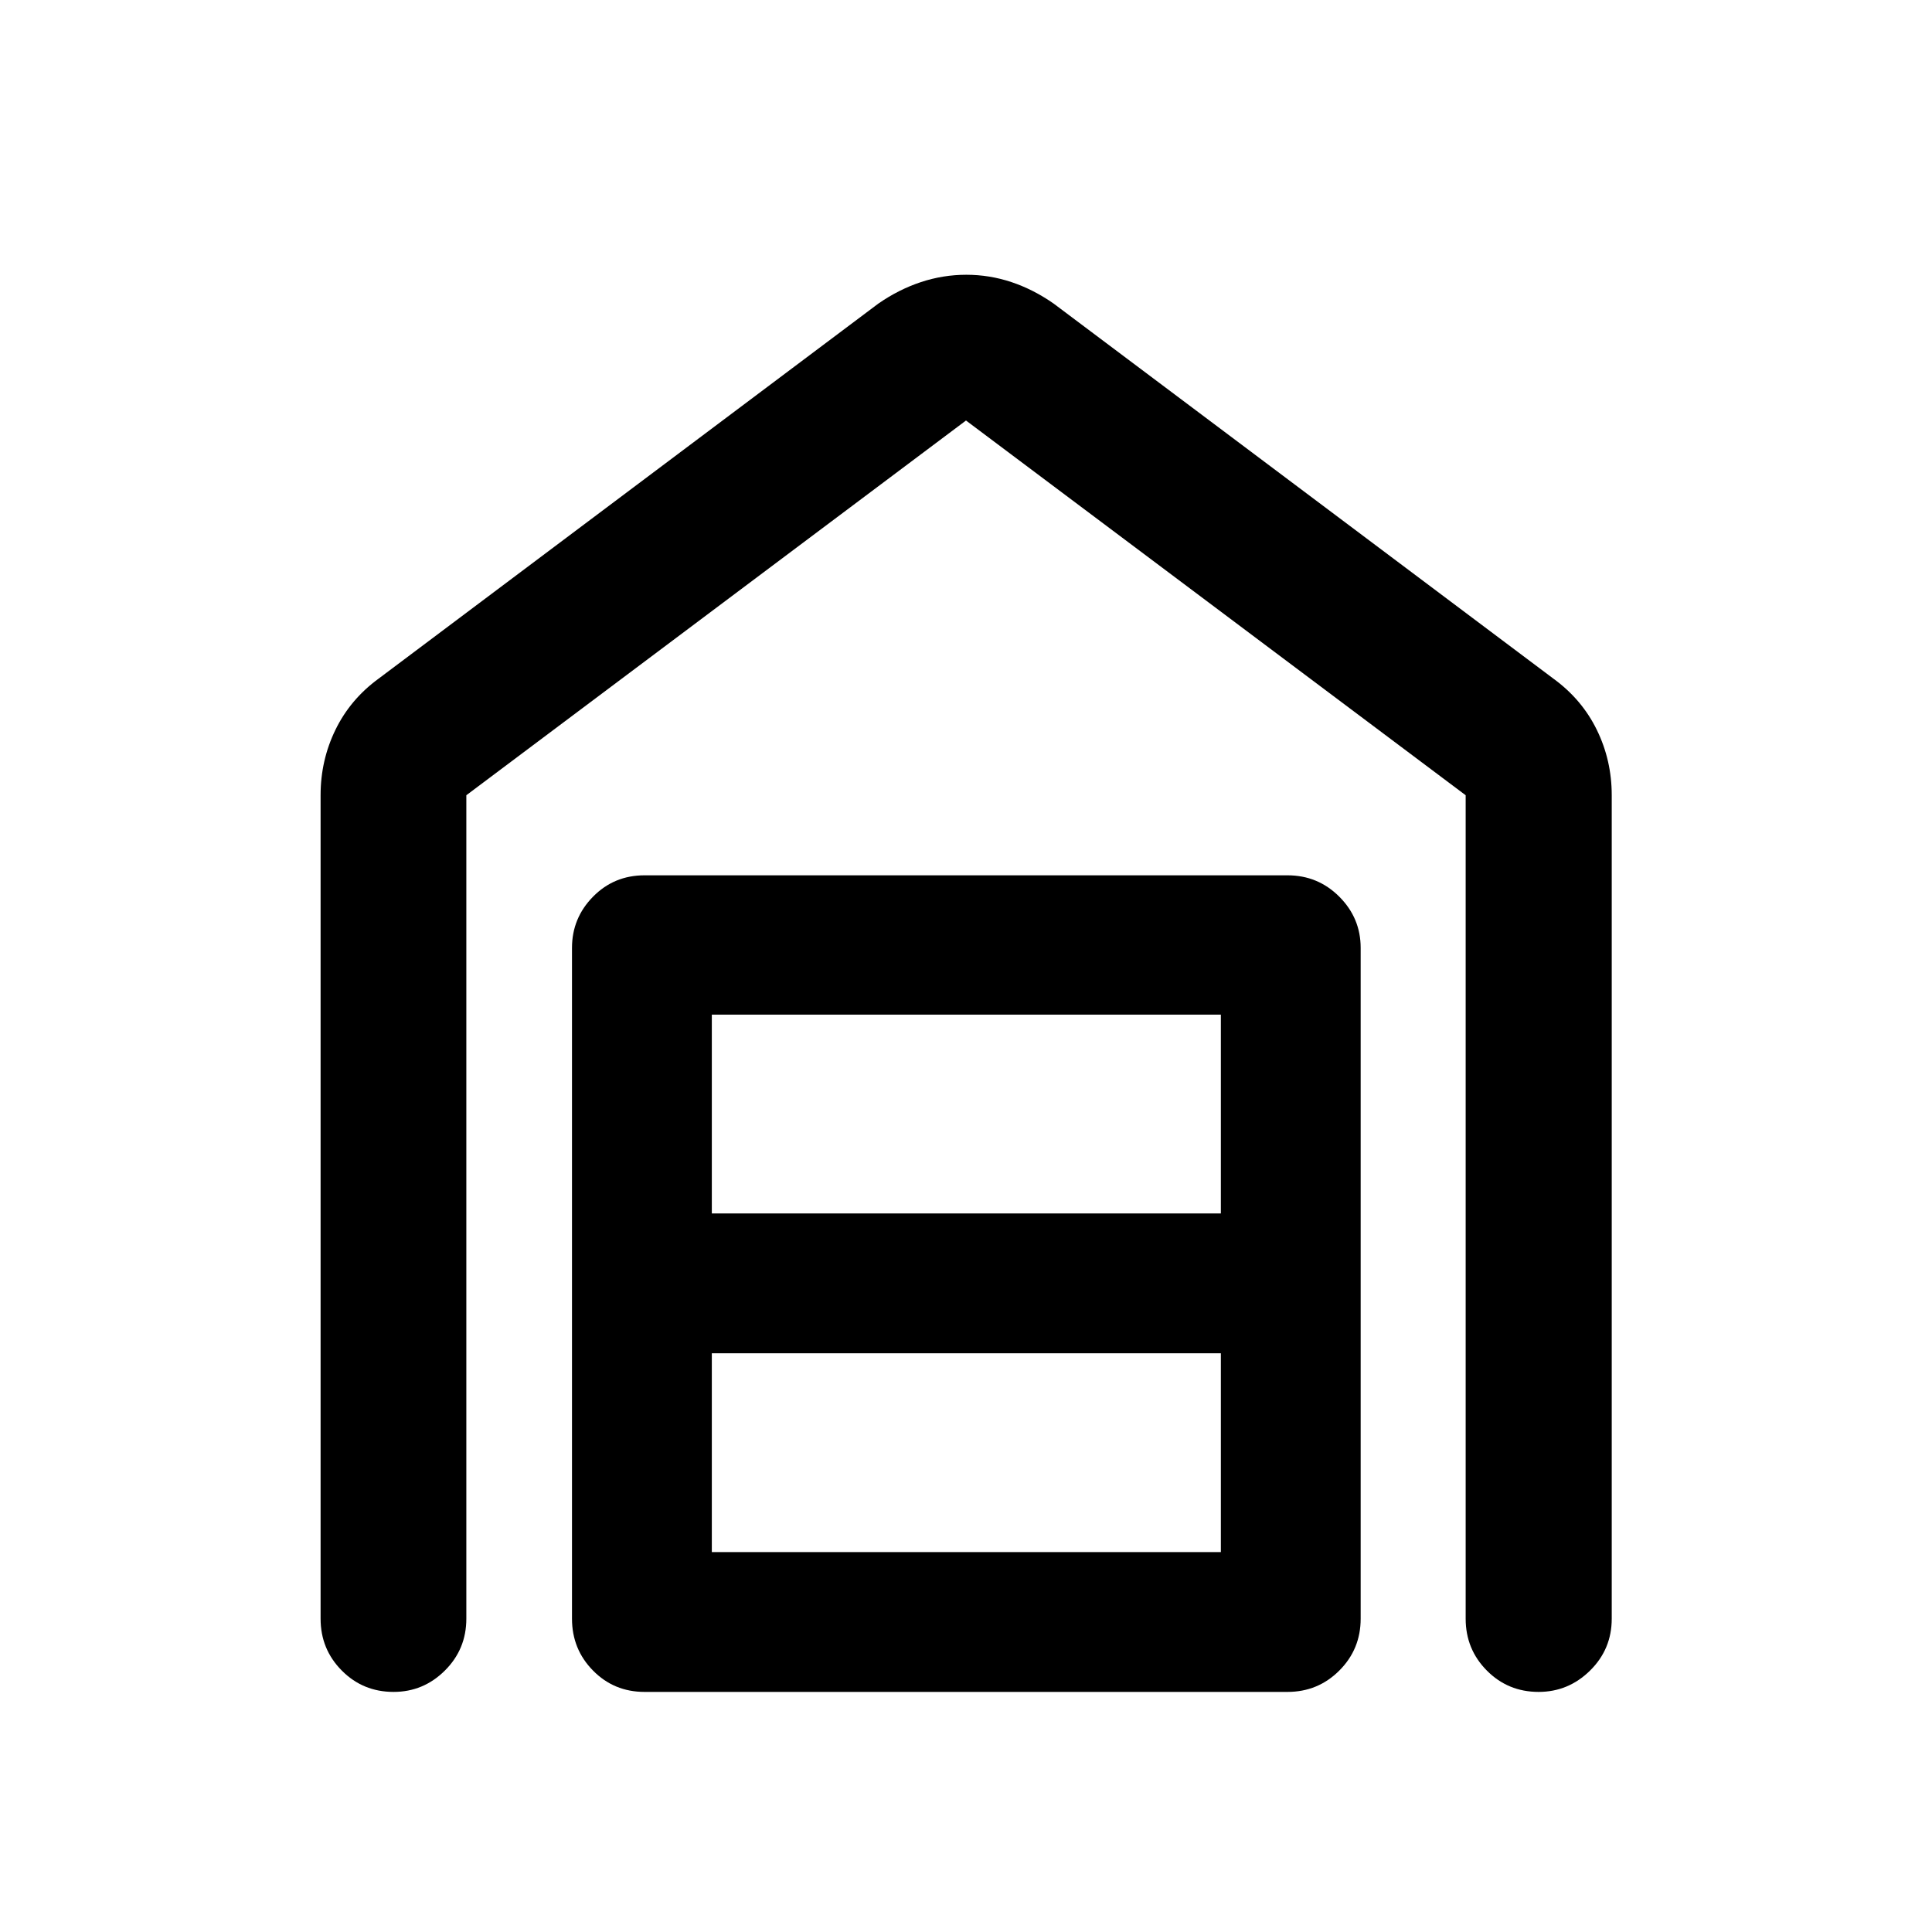<svg xmlns="http://www.w3.org/2000/svg" height="40" viewBox="0 -960 960 960" width="40"><path d="M480.14-823.47q11.55 0 22.47 3.65 10.91 3.65 20.97 10.69L771.86-622.8q14.16 10.29 21.58 25.44 7.42 15.15 7.42 32.48v409.2q0 15.17-10.76 25.77-10.76 10.61-25.58 10.61-15.2 0-25.72-10.61-10.52-10.6-10.52-25.77v-409.17L480-751.05l-248.28 186.2v409.17q0 15.17-10.66 25.77-10.66 10.61-25.5 10.61-15.21 0-25.73-10.61-10.53-10.6-10.53-25.77v-409.2q0-17.33 7.38-32.48 7.37-15.15 21.46-25.44l248.28-186.33q10.14-7.04 21.16-10.69 11.02-3.65 22.56-3.65ZM353.7-188.77h252.94v-98.8H353.7v98.8Zm0-168.27h252.94v-98.79H353.7v98.79ZM320.27-119.3q-15.17 0-25.61-10.61-10.44-10.6-10.44-25.77v-333.33q0-14.79 10.44-25.42 10.44-10.63 25.61-10.63h319.46q15.17 0 25.77 10.63 10.61 10.63 10.61 25.42v333.33q0 15.17-10.61 25.77-10.6 10.61-25.77 10.61H320.27Z"/></svg>